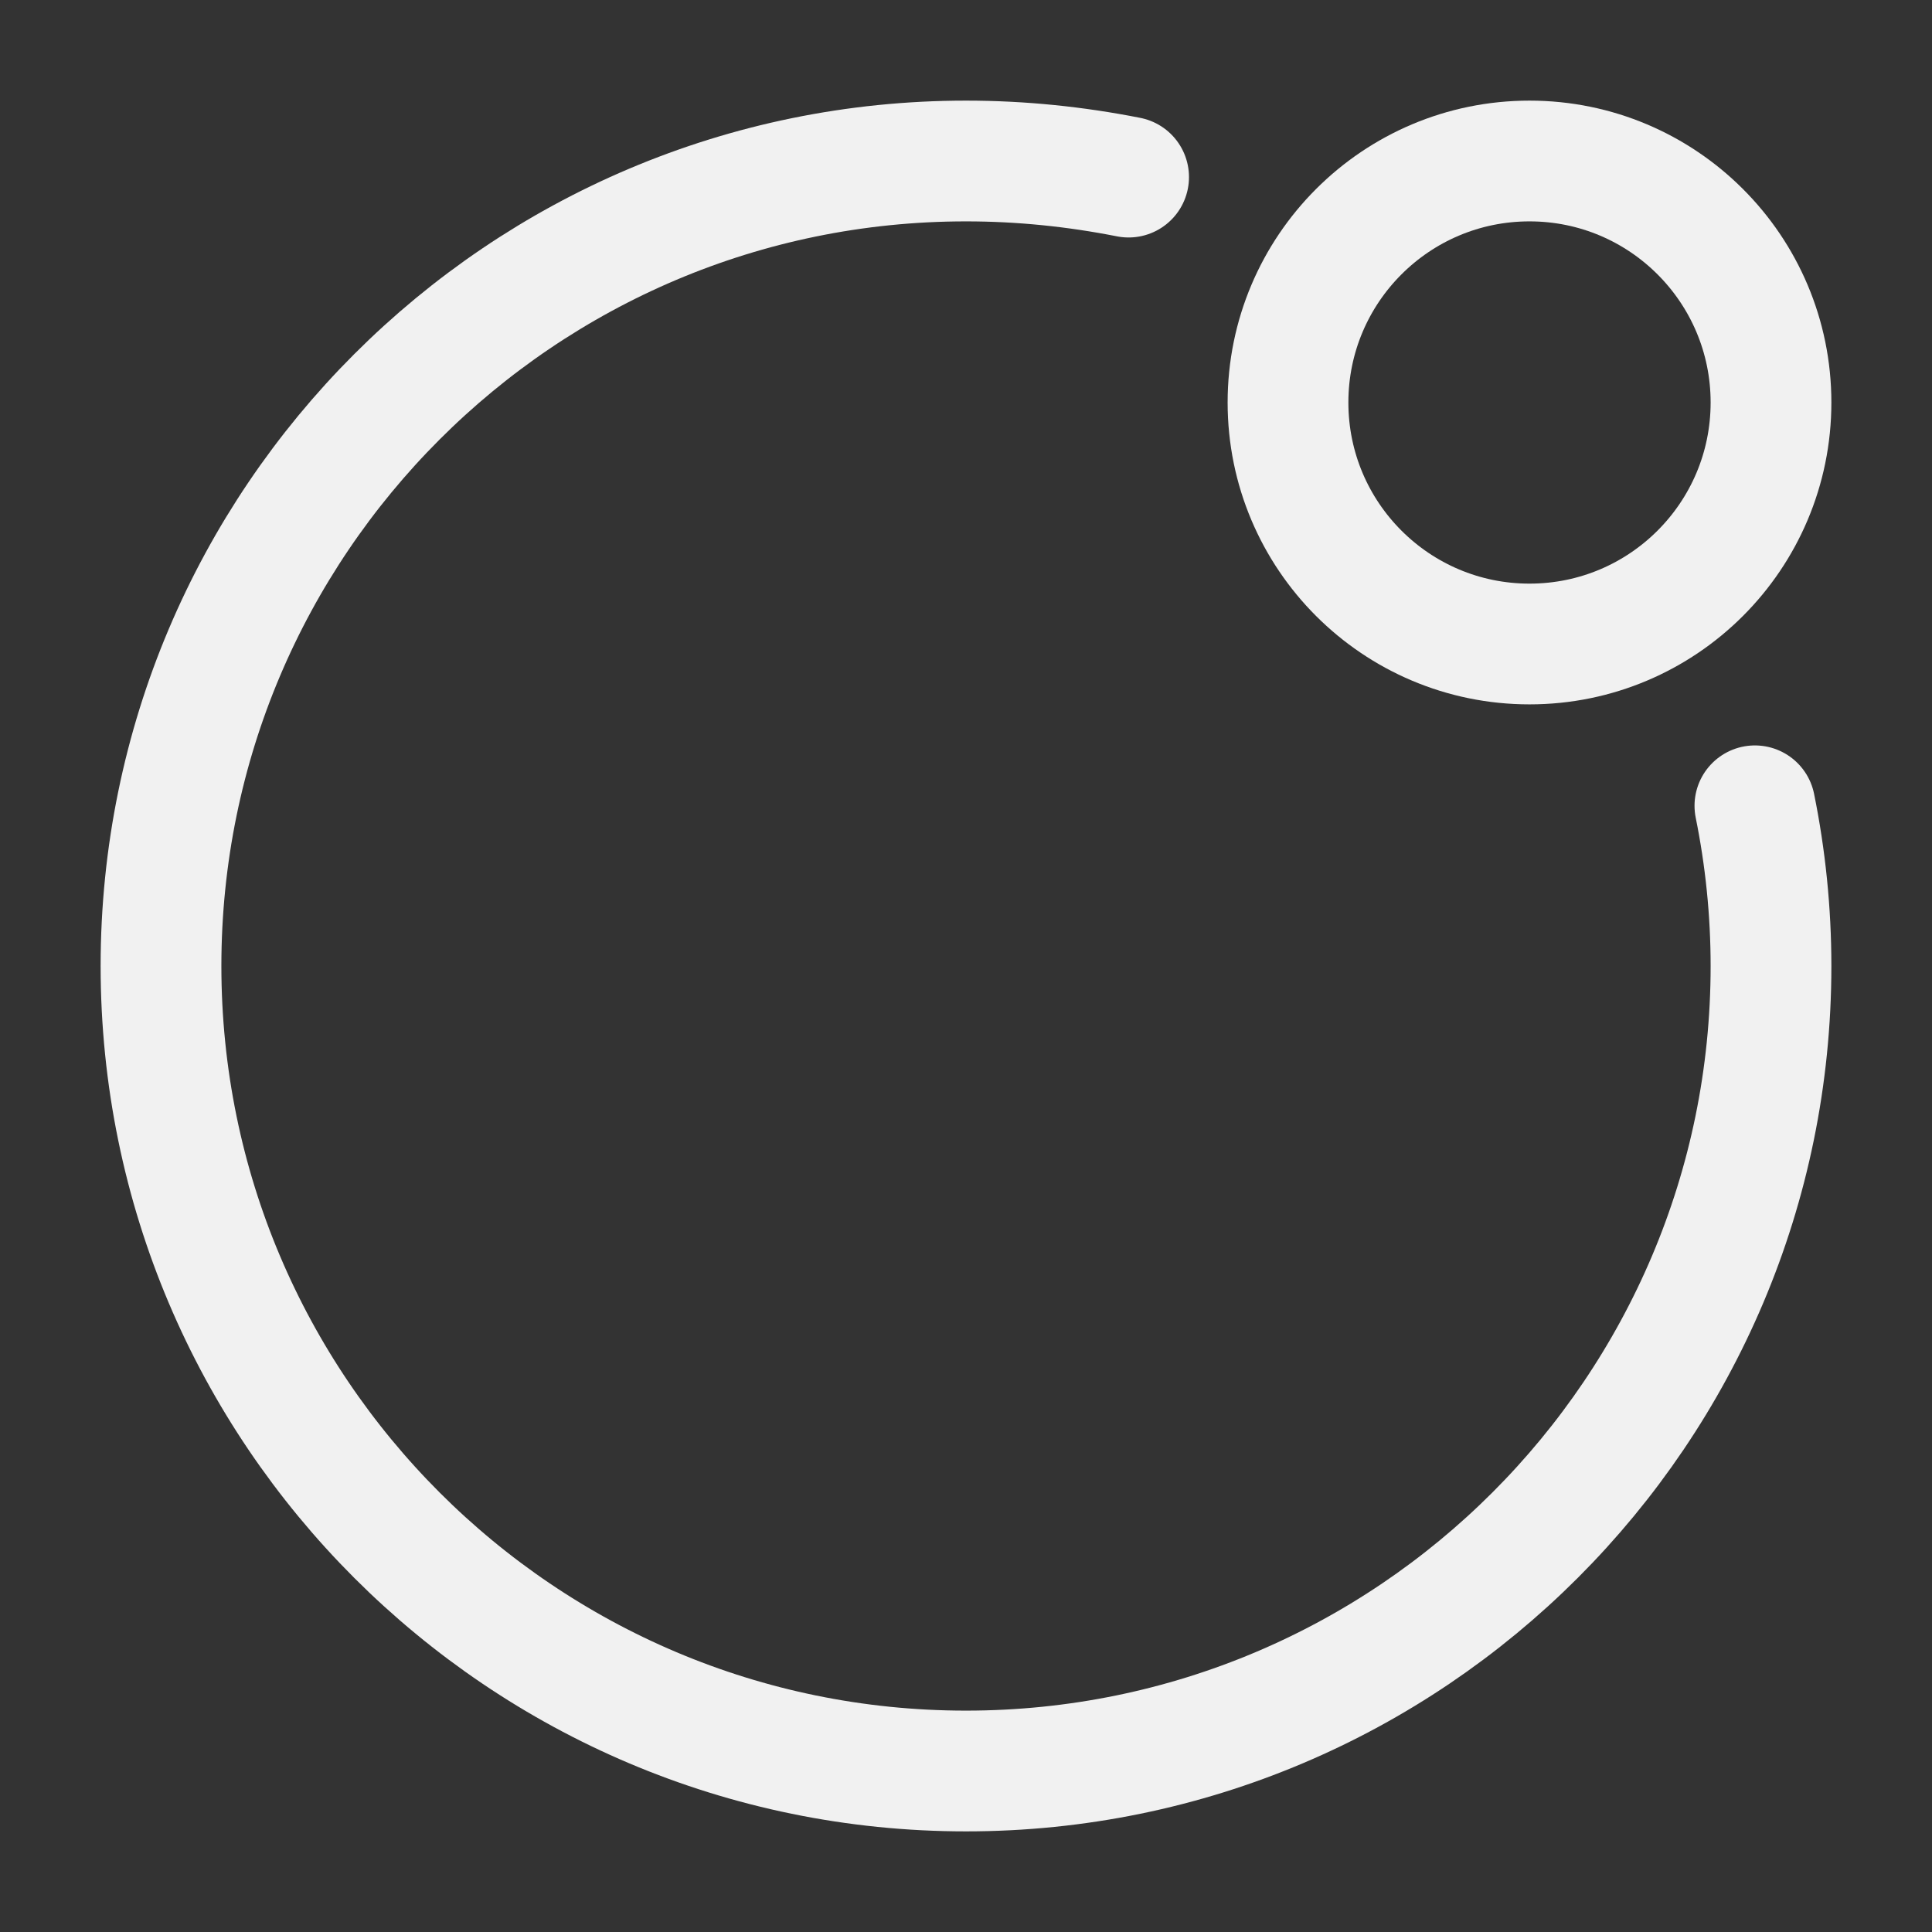 <svg width="24" height="24" viewBox="0 0 24 24" fill="none" xmlns="http://www.w3.org/2000/svg">
<rect x="0" y="0" width="24" height="24" fill="#333333" stroke="none"/>
<path d="M19 8C20.657 8 22 6.657 22 5C22 3.343 20.657 2 19 2C17.343 2 16 3.343 16 5C16 6.657 17.343 8 19 8Z" stroke="#F1F1F1" stroke-width="1.5" stroke-linecap="round" stroke-linejoin="round"/>
<path d="M14.02 2.2C13.36 2.07 12.69 2 12 2C6.48 2 2 6.48 2 12C2 17.52 6.48 22 12 22C17.52 22 22 17.52 22 12C22 11.32 21.93 10.65 21.8 10.01" stroke="#F1F1F1" stroke-width="1.5" stroke-linecap="round" stroke-linejoin="round"/>
</svg>
